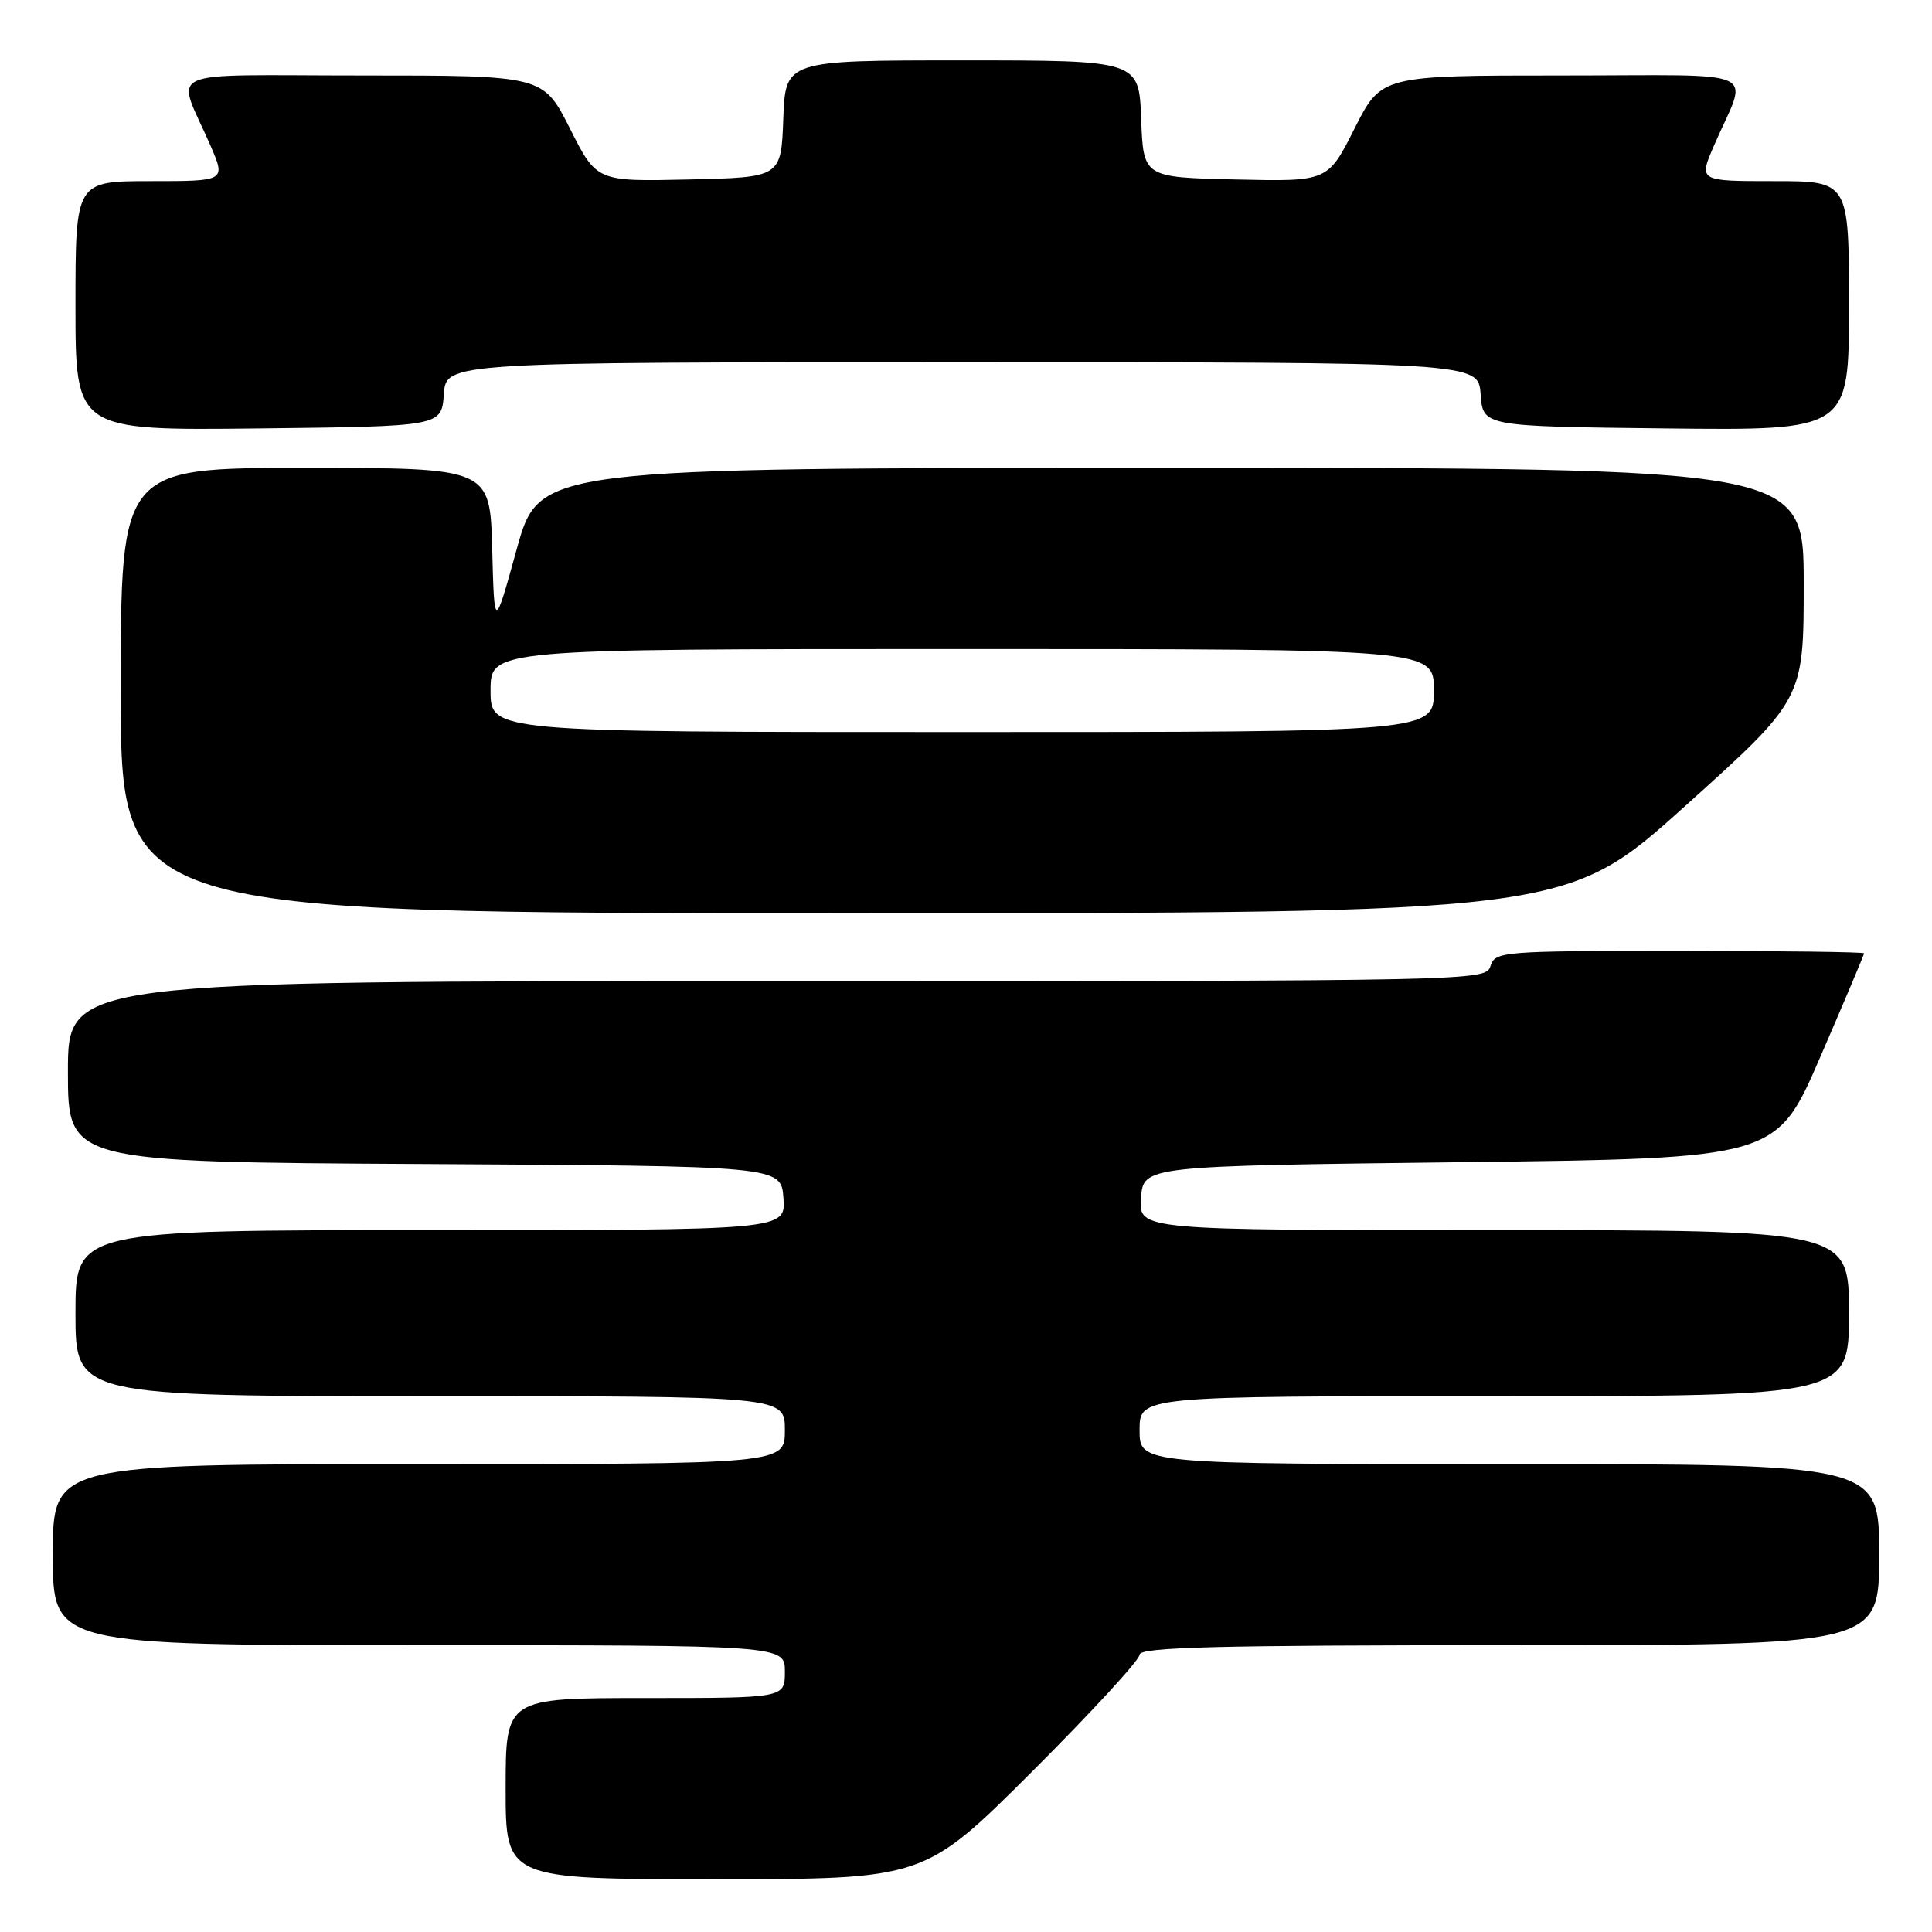 <?xml version="1.0" encoding="UTF-8" standalone="no"?>
<!DOCTYPE svg PUBLIC "-//W3C//DTD SVG 1.1//EN" "http://www.w3.org/Graphics/SVG/1.1/DTD/svg11.dtd" >
<svg xmlns="http://www.w3.org/2000/svg" xmlns:xlink="http://www.w3.org/1999/xlink" version="1.1" viewBox="0 0 256 256">
 <g >
 <path fill="currentColor"
d=" M 136.74 234.76 C 144.58 226.93 151.00 219.96 151.00 219.26 C 151.00 218.26 161.20 218.00 200.00 218.00 C 249.00 218.00 249.00 218.00 249.00 206.00 C 249.00 194.00 249.00 194.00 200.00 194.00 C 151.00 194.00 151.00 194.00 151.00 189.50 C 151.00 185.00 151.00 185.00 198.00 185.00 C 245.00 185.00 245.00 185.00 245.00 174.00 C 245.00 163.00 245.00 163.00 197.94 163.00 C 150.89 163.00 150.89 163.00 151.19 158.75 C 151.50 154.50 151.50 154.50 193.44 154.00 C 235.38 153.50 235.38 153.50 241.19 140.07 C 244.39 132.68 247.00 126.50 247.00 126.32 C 247.00 126.14 236.01 126.00 222.57 126.00 C 199.01 126.00 198.11 126.07 197.50 128.00 C 196.87 129.98 195.99 130.00 102.93 130.00 C 9.00 130.00 9.00 130.00 9.00 141.99 C 9.00 153.98 9.00 153.98 56.25 154.24 C 103.50 154.50 103.50 154.50 103.81 158.75 C 104.11 163.00 104.11 163.00 57.06 163.00 C 10.00 163.00 10.00 163.00 10.00 174.00 C 10.00 185.00 10.00 185.00 57.00 185.00 C 104.00 185.00 104.00 185.00 104.00 189.50 C 104.00 194.00 104.00 194.00 55.50 194.00 C 7.00 194.00 7.00 194.00 7.00 206.00 C 7.00 218.00 7.00 218.00 55.50 218.00 C 104.00 218.00 104.00 218.00 104.00 221.50 C 104.00 225.00 104.00 225.00 85.50 225.00 C 67.00 225.00 67.00 225.00 67.00 237.00 C 67.00 249.00 67.00 249.00 94.74 249.00 C 122.47 249.00 122.47 249.00 136.74 234.76 Z  M 223.26 106.83 C 239.00 92.67 239.00 92.67 239.00 77.33 C 239.00 62.00 239.00 62.00 155.22 62.00 C 71.45 62.00 71.45 62.00 68.47 72.75 C 65.50 83.50 65.50 83.50 65.22 72.75 C 64.93 62.00 64.93 62.00 40.47 62.00 C 16.00 62.00 16.00 62.00 16.00 91.50 C 16.00 121.00 16.00 121.00 111.76 121.00 C 207.52 121.00 207.52 121.00 223.26 106.83 Z  M 58.81 52.25 C 59.11 48.00 59.11 48.00 127.50 48.00 C 195.89 48.00 195.89 48.00 196.19 52.25 C 196.50 56.50 196.50 56.50 220.75 56.77 C 245.00 57.04 245.00 57.04 245.00 40.52 C 245.00 24.00 245.00 24.00 235.04 24.00 C 225.07 24.00 225.07 24.00 227.13 19.25 C 231.65 8.83 234.20 10.00 206.99 10.00 C 183.03 10.00 183.03 10.00 179.48 17.03 C 175.94 24.06 175.94 24.06 163.72 23.78 C 151.50 23.50 151.50 23.50 151.21 15.75 C 150.92 8.00 150.92 8.00 127.50 8.00 C 104.08 8.00 104.08 8.00 103.79 15.75 C 103.50 23.50 103.50 23.50 91.28 23.78 C 79.06 24.06 79.06 24.06 75.52 17.03 C 71.97 10.00 71.97 10.00 48.01 10.00 C 20.80 10.00 23.35 8.83 27.87 19.25 C 29.93 24.00 29.93 24.00 19.96 24.00 C 10.00 24.00 10.00 24.00 10.00 40.52 C 10.00 57.04 10.00 57.04 34.25 56.77 C 58.50 56.50 58.50 56.50 58.81 52.25 Z  M 65.00 91.50 C 65.00 86.00 65.00 86.00 127.50 86.00 C 190.00 86.00 190.00 86.00 190.00 91.50 C 190.00 97.00 190.00 97.00 127.50 97.00 C 65.00 97.00 65.00 97.00 65.00 91.50 Z "/>
</g>
</svg>